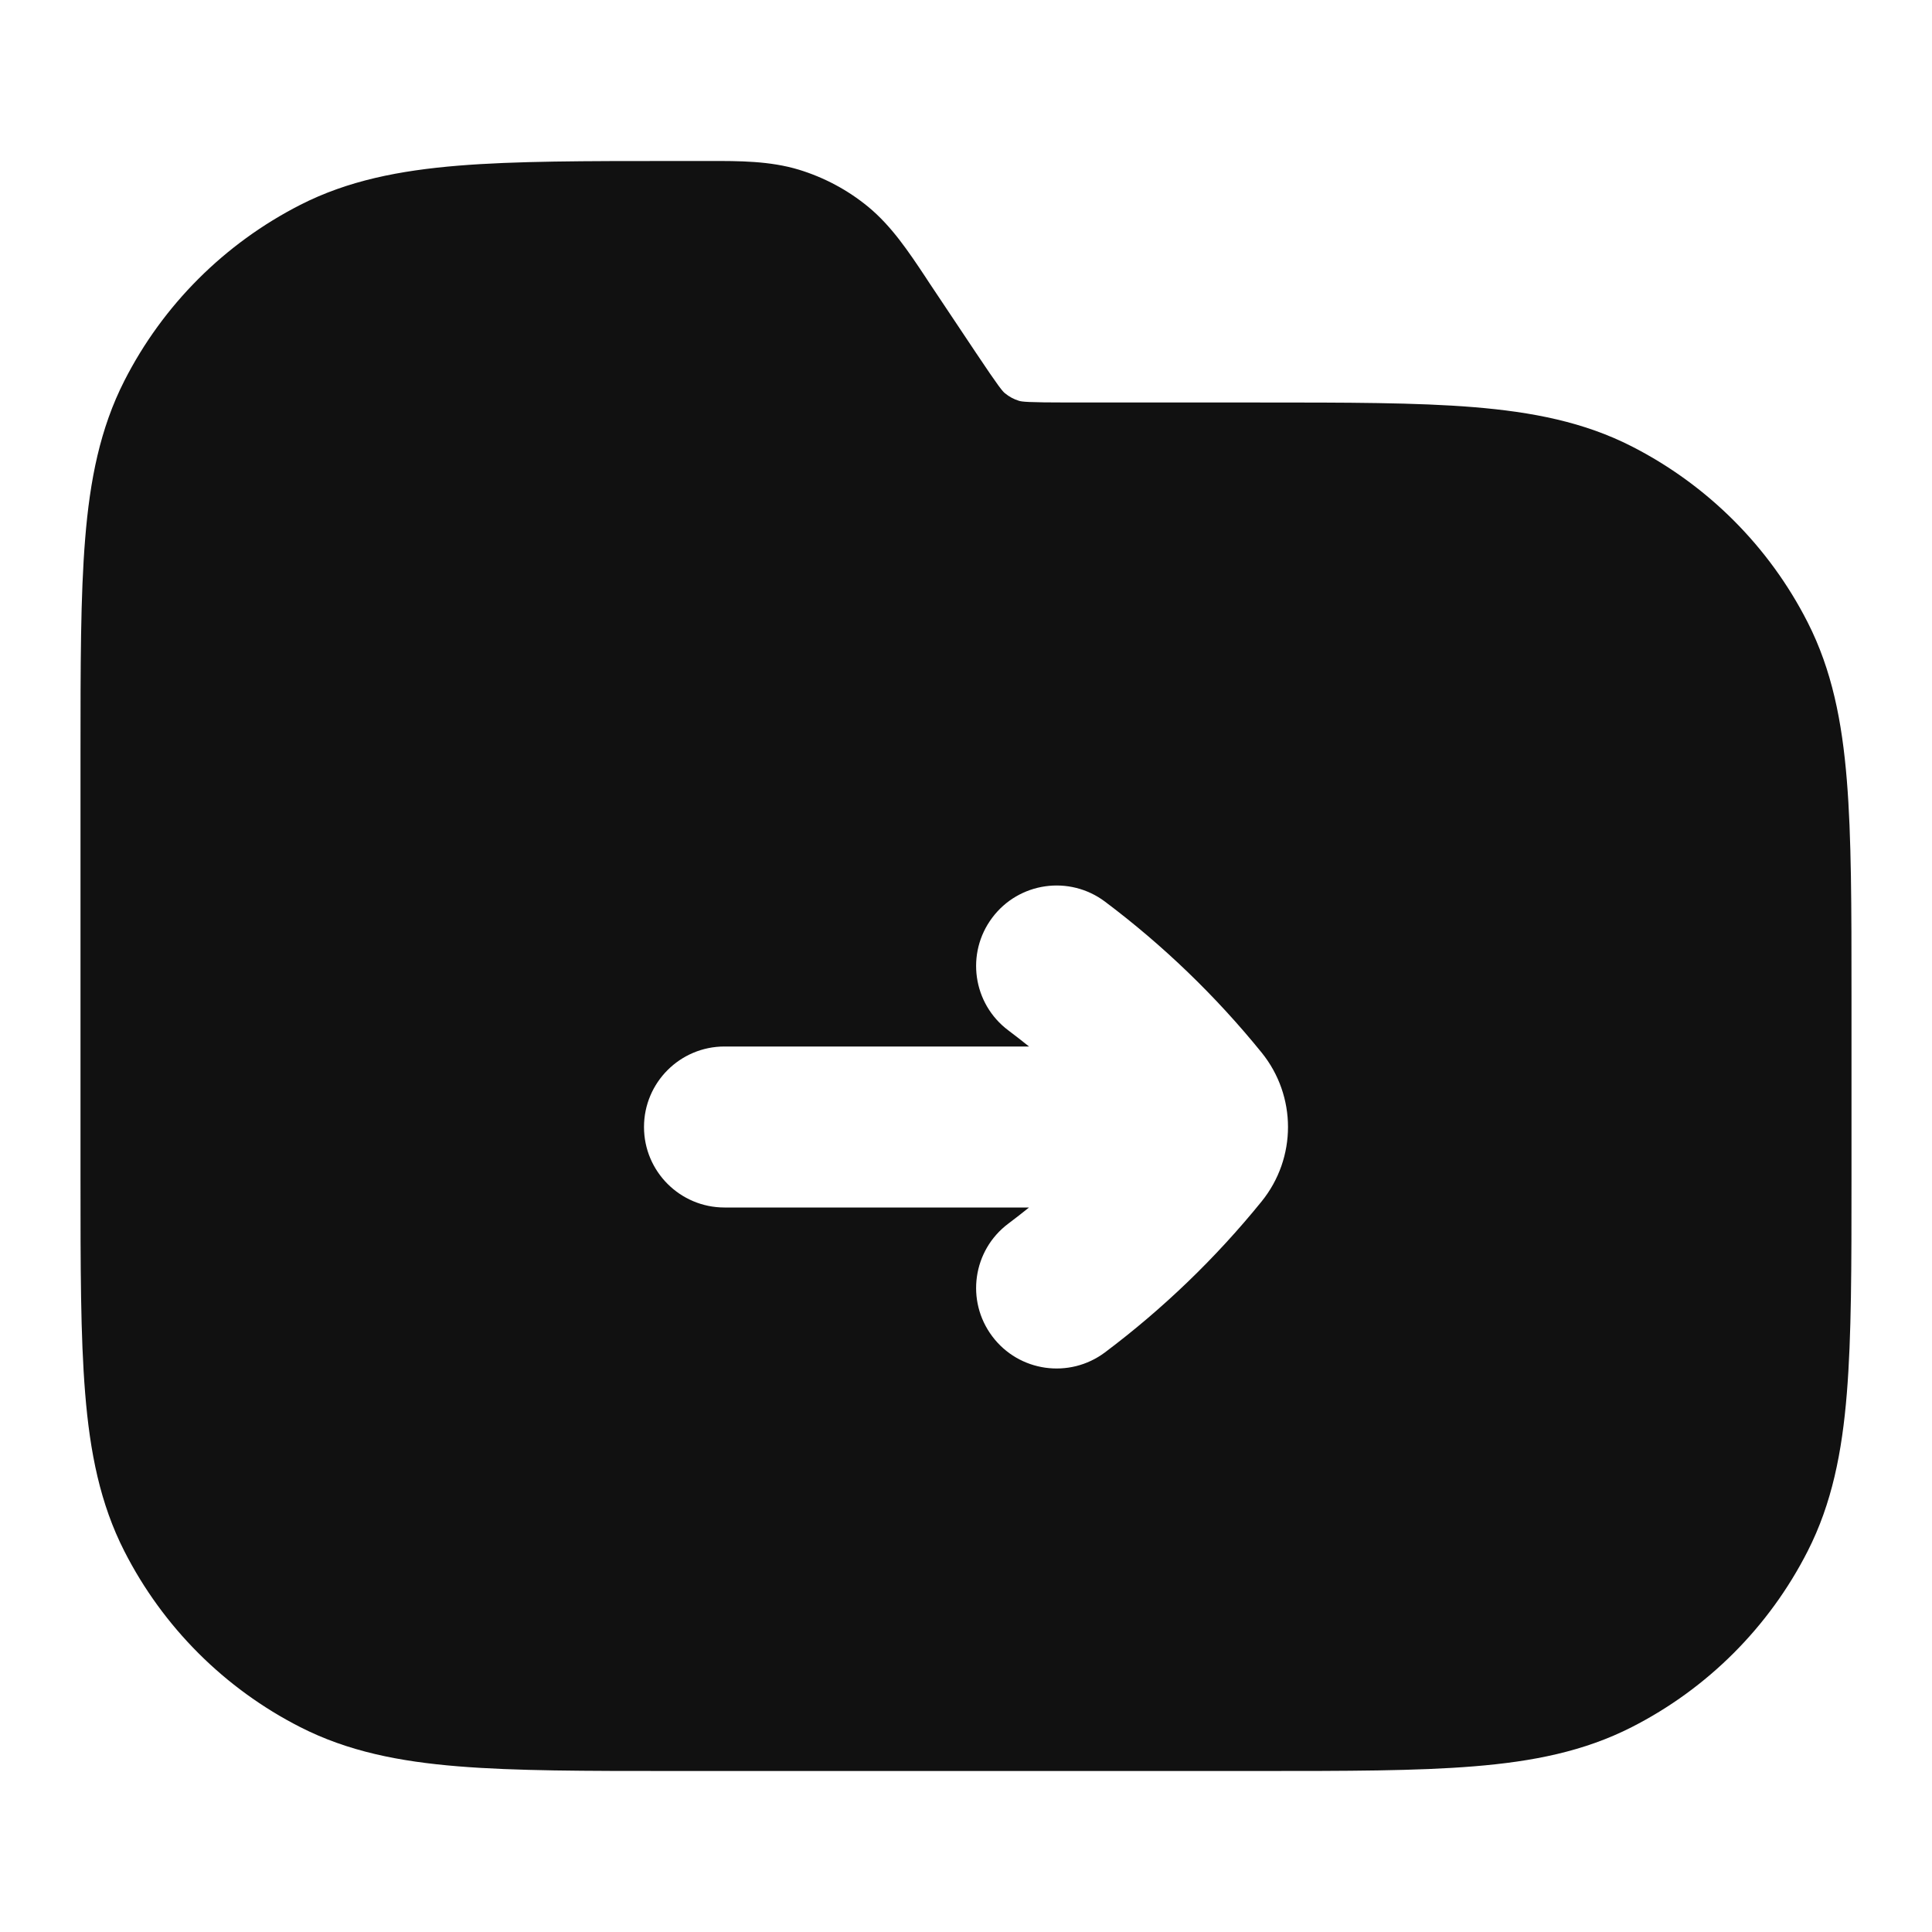 <svg width="24" height="24" viewBox="0 0 24 24" fill="none" xmlns="http://www.w3.org/2000/svg">
<path fill-rule="evenodd" clip-rule="evenodd" d="M8.806 2C9.183 1.999 9.564 1.999 9.924 2.108C10.238 2.204 10.531 2.36 10.785 2.569C11.075 2.808 11.286 3.125 11.495 3.439L11.544 3.514L12.12 4.377C12.415 4.819 12.455 4.862 12.485 4.886C12.536 4.928 12.595 4.96 12.658 4.979C12.695 4.99 12.753 5 13.284 5L15.643 5C16.727 5 17.601 5 18.309 5.058C19.038 5.118 19.678 5.243 20.27 5.545C21.211 6.025 21.976 6.789 22.455 7.73C22.757 8.323 22.883 8.963 22.942 9.692C23 10.399 23 11.274 23 12.357V14.643C23 15.727 23 16.601 22.942 17.309C22.883 18.038 22.757 18.678 22.455 19.27C21.976 20.211 21.211 20.976 20.27 21.455C19.678 21.757 19.038 21.883 18.309 21.942C17.601 22 16.727 22 15.643 22H8.357C7.273 22 6.399 22 5.691 21.942C4.963 21.883 4.322 21.757 3.73 21.455C2.789 20.976 2.024 20.211 1.545 19.27C1.243 18.678 1.117 18.038 1.058 17.309C1 16.601 1 15.727 1 14.643V9.357C1 8.274 1 7.399 1.058 6.692C1.117 5.963 1.243 5.323 1.545 4.73C2.024 3.789 2.789 3.025 3.73 2.545C4.322 2.243 4.963 2.118 5.691 2.058C6.399 2 7.273 2 8.357 2L8.716 2L8.806 2ZM16 14C16 14.328 15.89 14.656 15.672 14.925C15.103 15.627 14.449 16.257 13.726 16.8C13.284 17.131 12.657 17.042 12.326 16.6C11.994 16.158 12.084 15.531 12.526 15.2C12.613 15.135 12.698 15.068 12.783 15H9C8.448 15 8 14.552 8 14C8 13.448 8.448 13 9 13H12.783C12.698 12.932 12.613 12.865 12.526 12.8C12.084 12.469 11.994 11.842 12.326 11.4C12.657 10.958 13.284 10.869 13.726 11.2C14.449 11.743 15.103 12.373 15.672 13.075C15.89 13.344 16 13.672 16 14Z" fill="#111111"/>
</svg>
